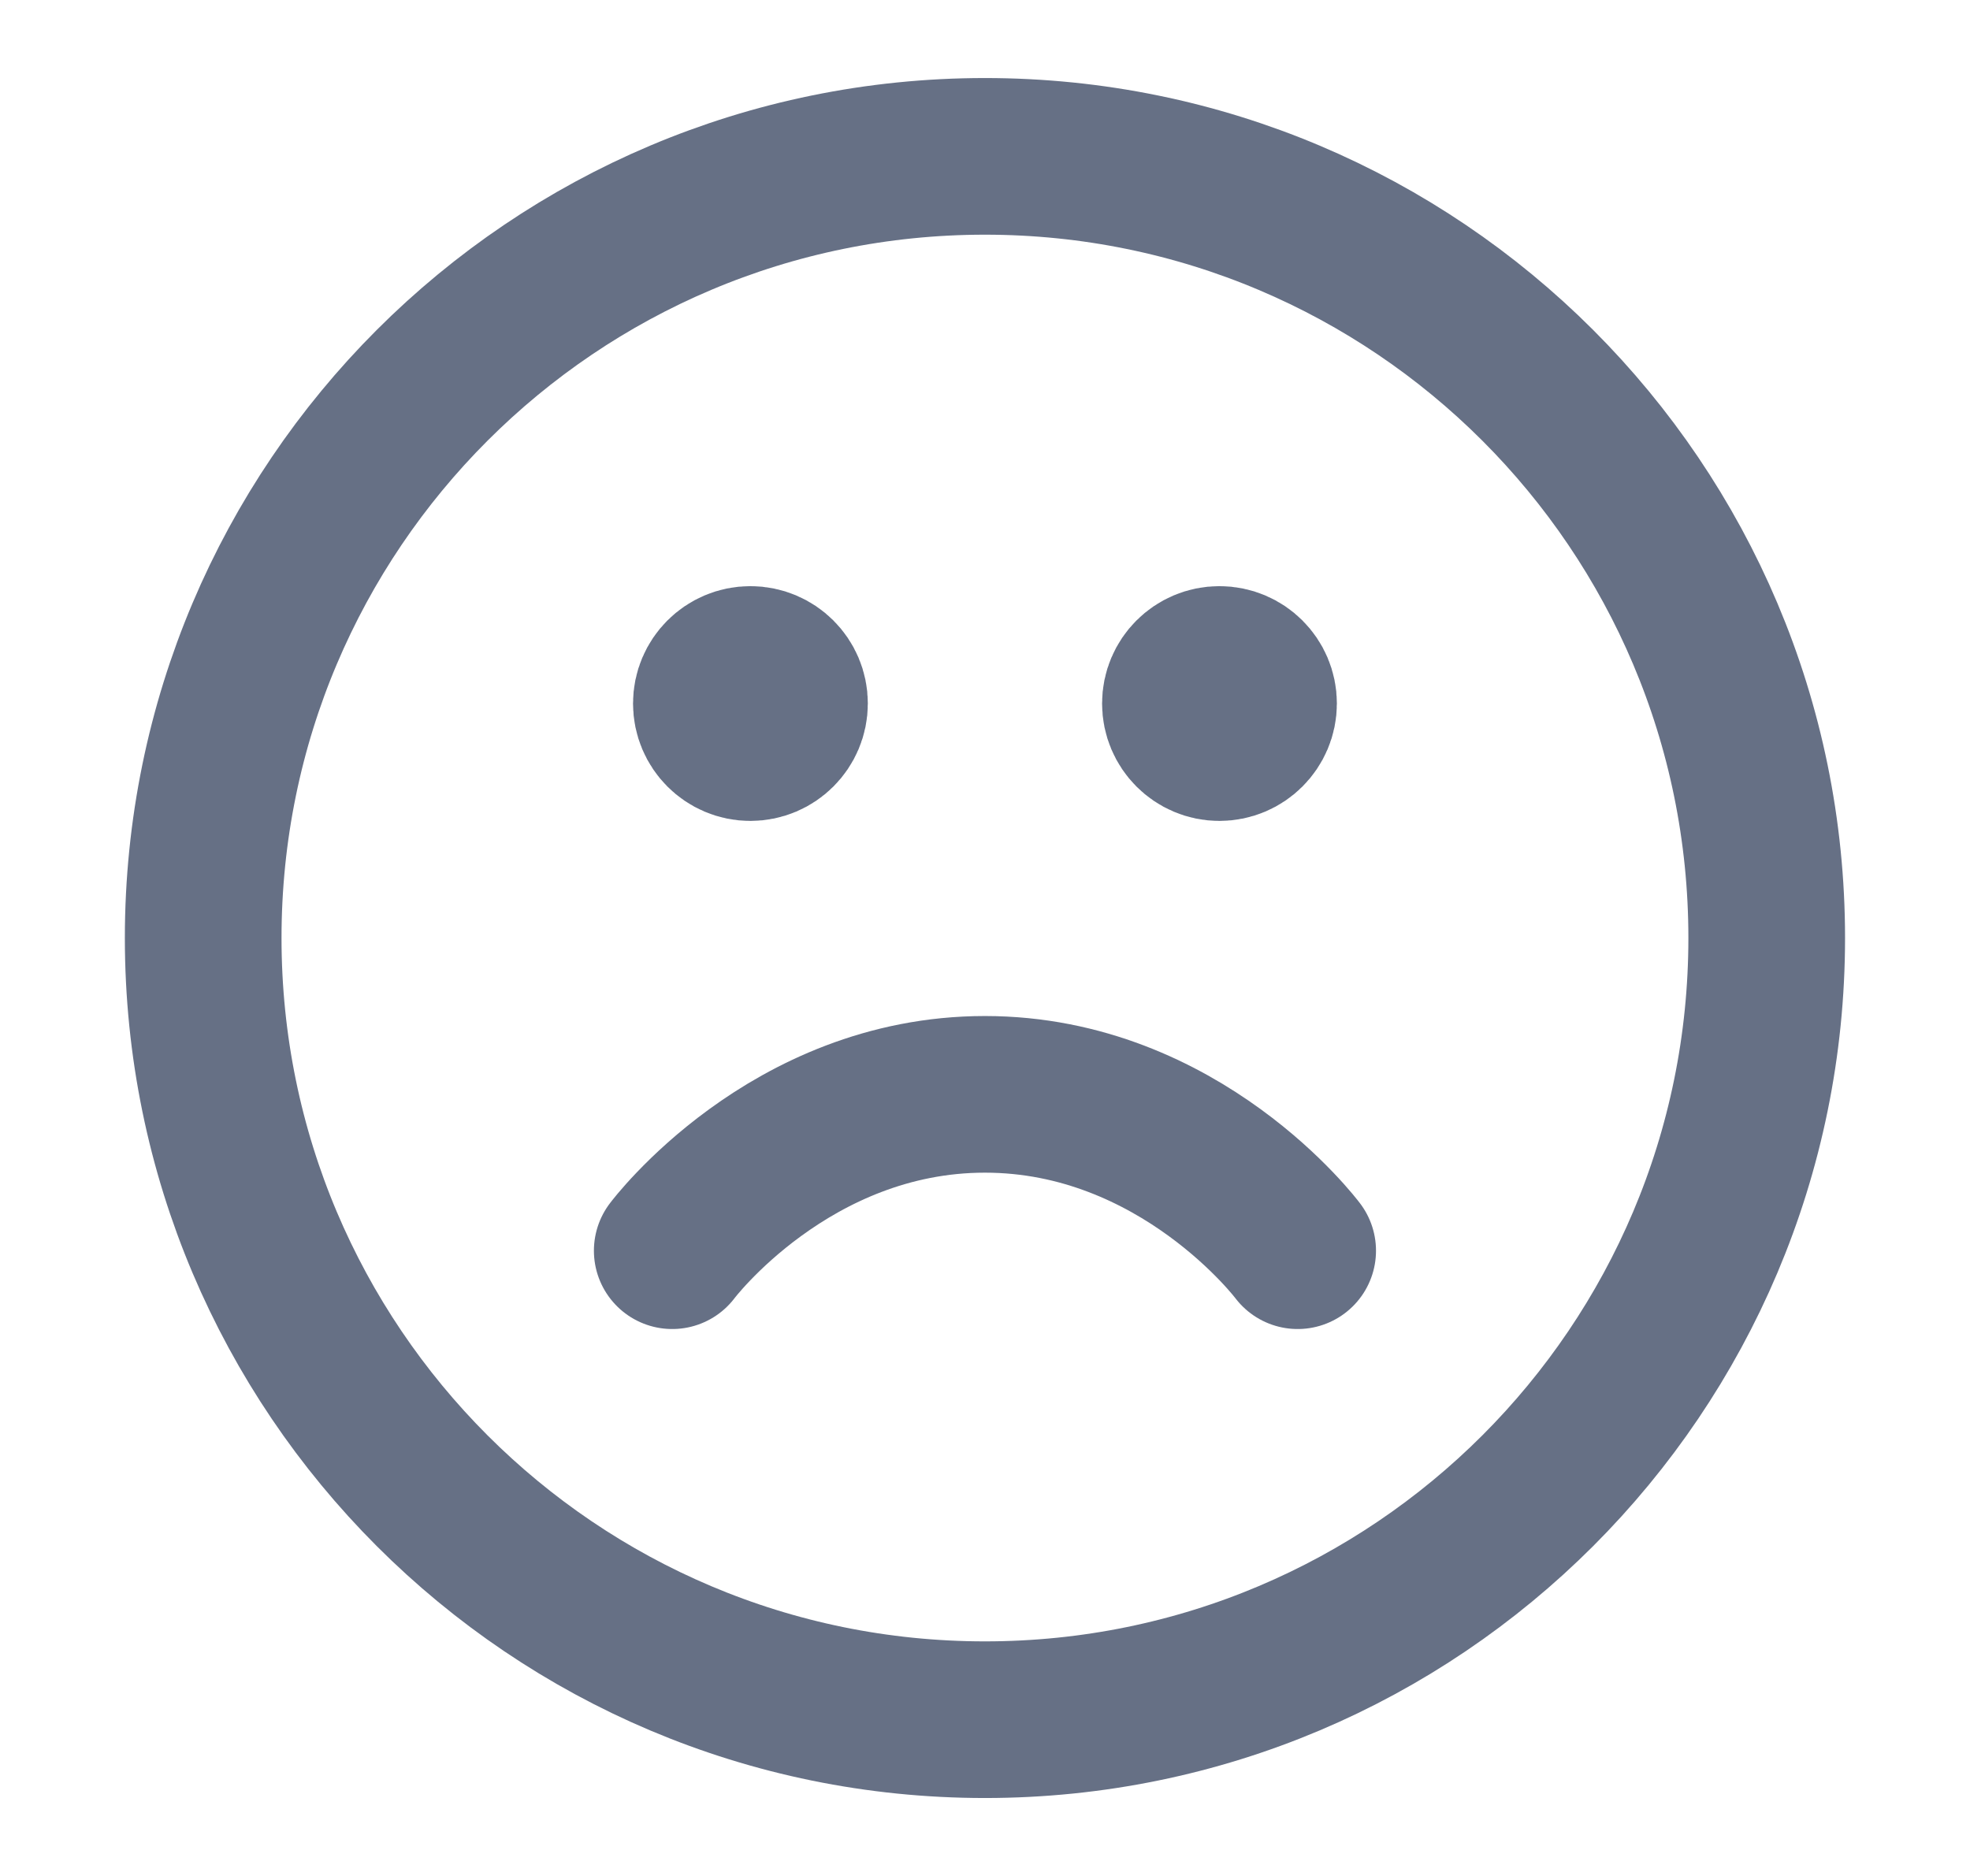 <svg width="21" height="20" viewBox="0 0 21 20" fill="none" xmlns="http://www.w3.org/2000/svg">
<g id="face-frown">
<path id="Icon" d="M13.833 13.334C13.833 13.334 12.583 11.667 10.499 11.667C8.416 11.667 7.166 13.334 7.166 13.334M12.999 7.5H13.008M7.999 7.5H8.008M18.833 10C18.833 14.603 15.102 18.334 10.499 18.334C5.897 18.334 2.166 14.603 2.166 10C2.166 5.398 5.897 1.667 10.499 1.667C15.102 1.667 18.833 5.398 18.833 10ZM13.416 7.5C13.416 7.73 13.229 7.917 12.999 7.917C12.769 7.917 12.583 7.73 12.583 7.5C12.583 7.27 12.769 7.084 12.999 7.084C13.229 7.084 13.416 7.27 13.416 7.5ZM8.416 7.5C8.416 7.73 8.229 7.917 7.999 7.917C7.769 7.917 7.583 7.73 7.583 7.5C7.583 7.27 7.769 7.084 7.999 7.084C8.229 7.084 8.416 7.27 8.416 7.5Z" stroke="#667085" stroke-width="1.67" stroke-linecap="round" stroke-linejoin="round"/>
</g>
</svg>

